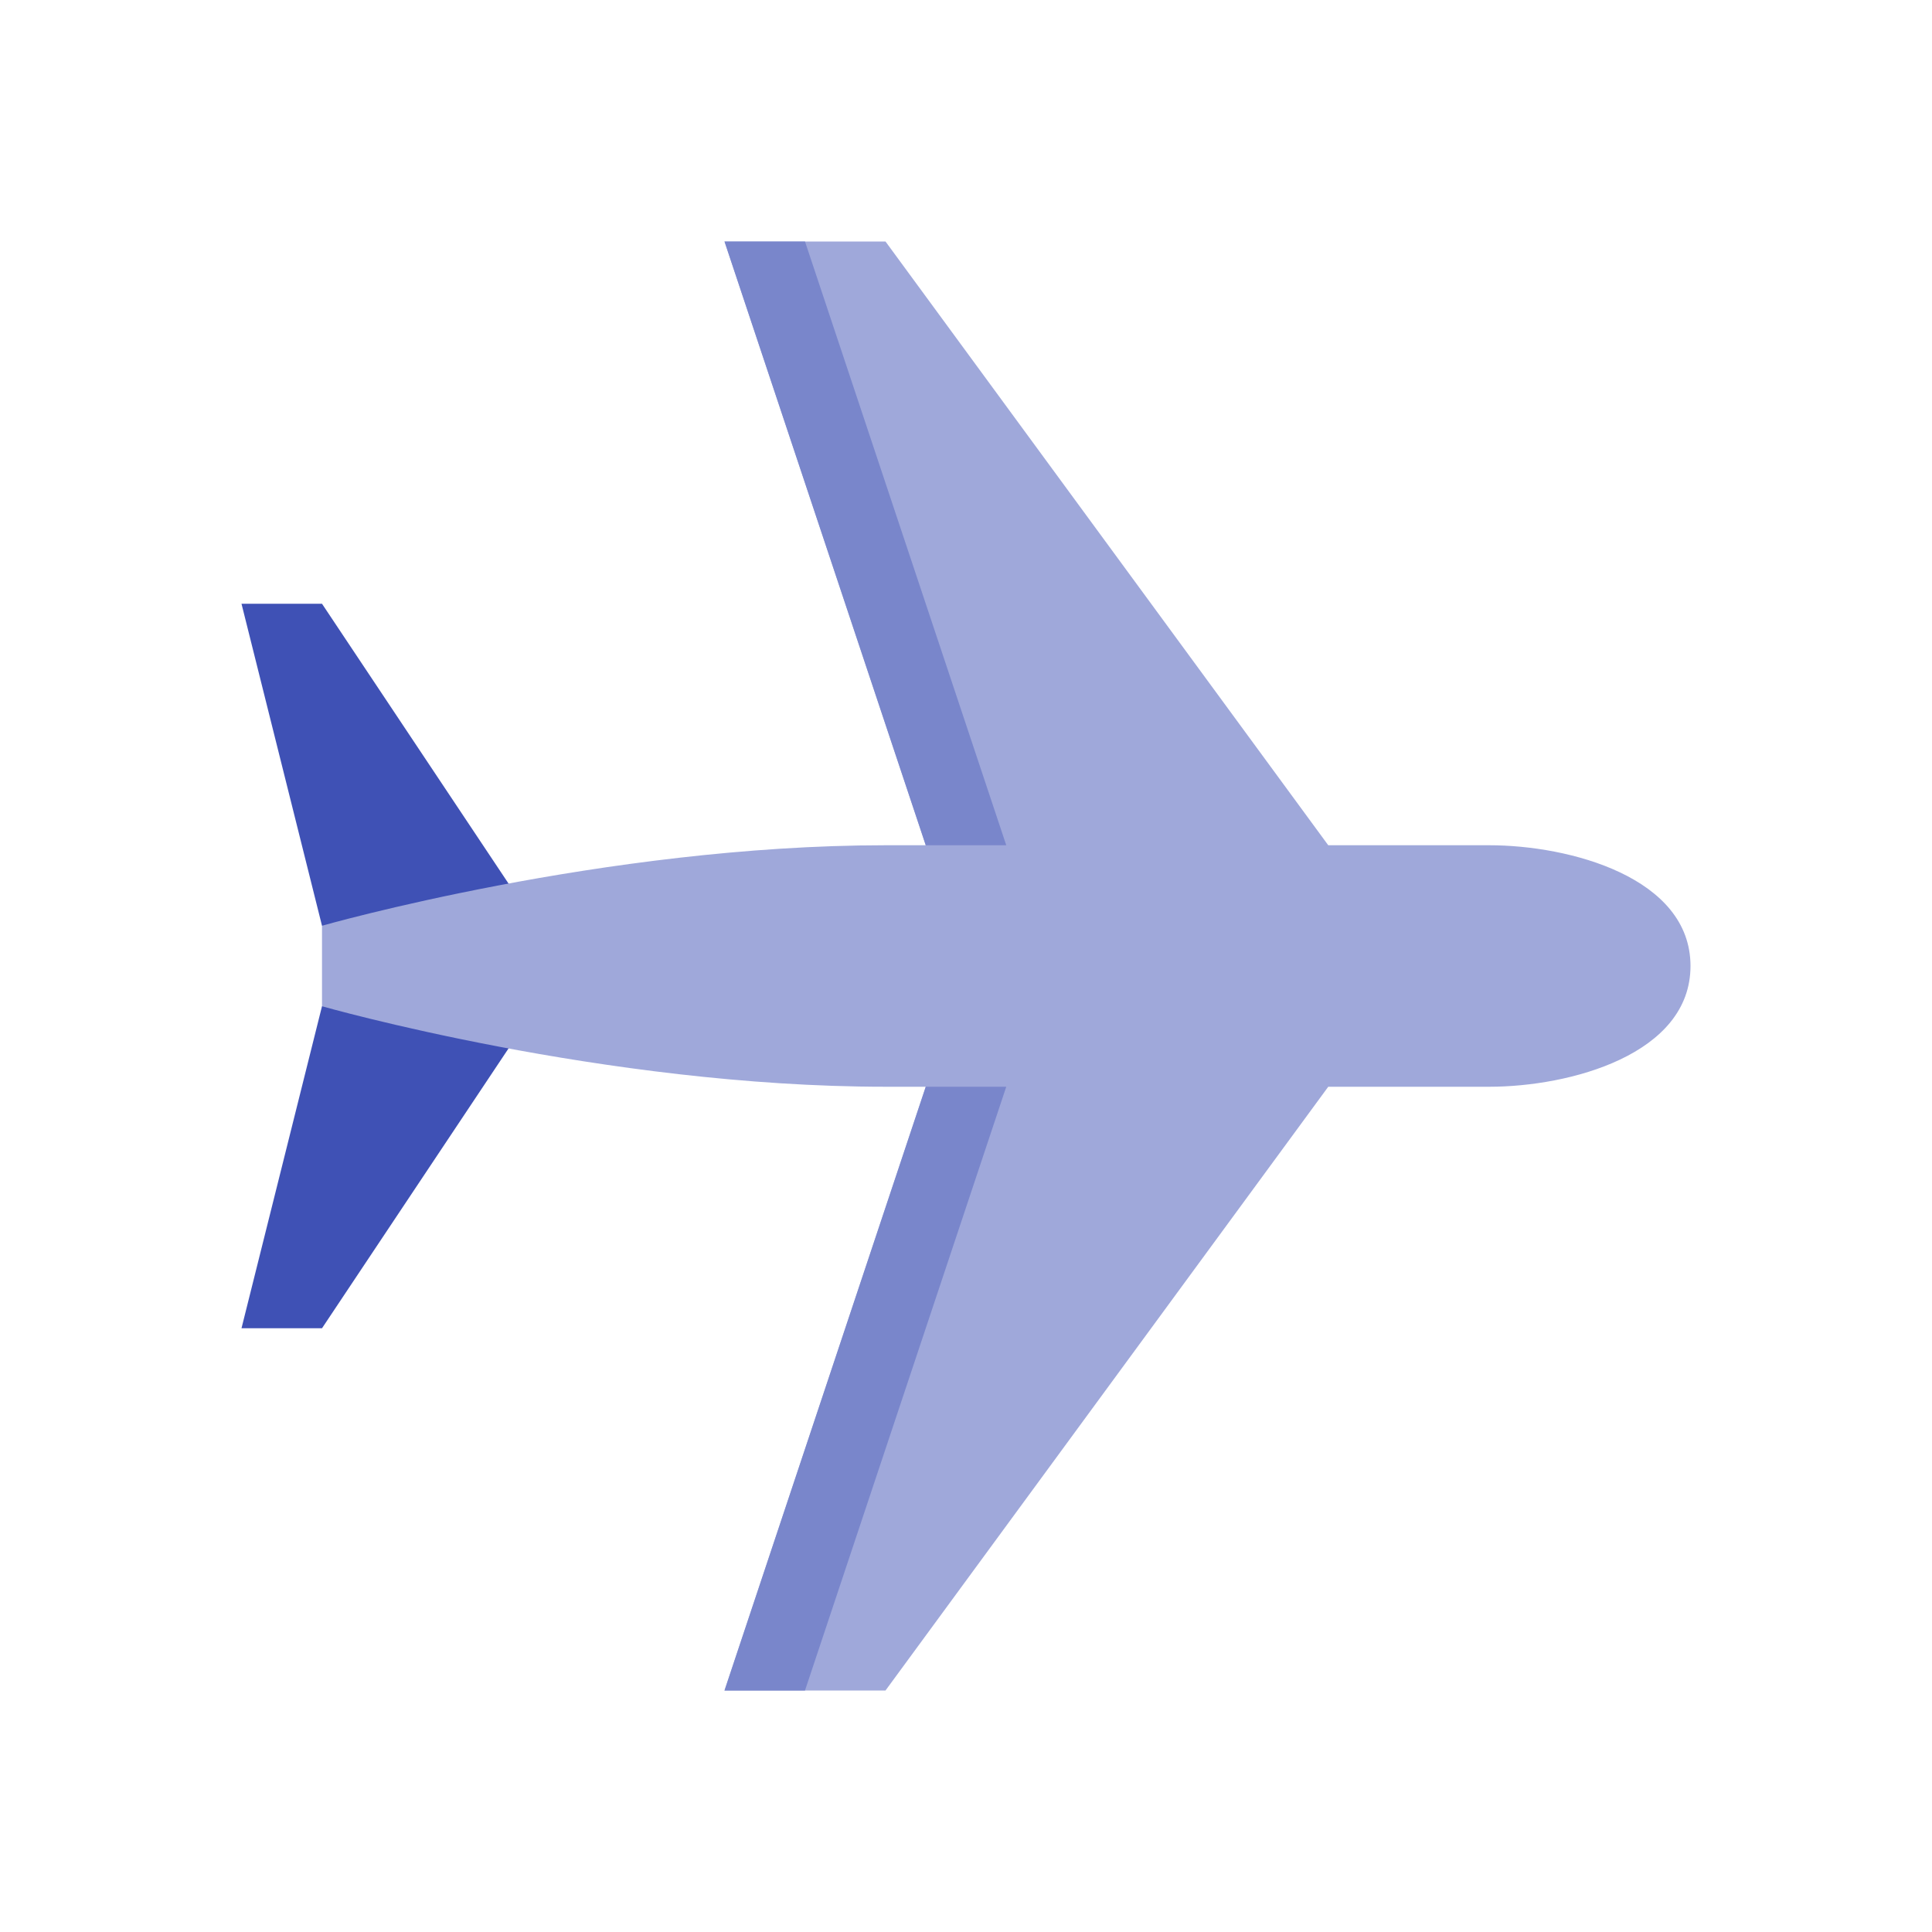 <?xml version="1.0" encoding="utf-8"?>
<!-- Generator: Adobe Illustrator 24.0.1, SVG Export Plug-In . SVG Version: 6.00 Build 0)  -->
<svg version="1.1" id="Layer_1" xmlns="http://www.w3.org/2000/svg" xmlns:xlink="http://www.w3.org/1999/xlink" x="0px" y="0px"
	 viewBox="0 0 48 48" style="enable-background:new 0 0 48 48;" xml:space="preserve">
<style type="text/css">
	.st0{fill:#3F51B5;}
	.st1{fill:#9FA8DA;}
	.st2{fill:#7986CB;}
</style>
<path class="st0" d="M6,15h2l6,9l-6-1L6,15z M6,33h2l6-9l-6,1L6,33z"/>
<path class="st1" d="M18,6h4l11,15H23L18,6z M37,27c-2,0-12,0-15,0c-7,0-14-2-14-2v-2c0,0,7-2,14-2c3,0,13.2,0,15,0c2,0,5,0.8,5,3
	S39,27,37,27z M18,42h4l11-15H23L18,42z"/>
<g>
	<path class="st2" d="M18,6h2l5,15h-2L18,6z M18,42h2l5-15h-2L18,42z"/>
</g>
</svg>
